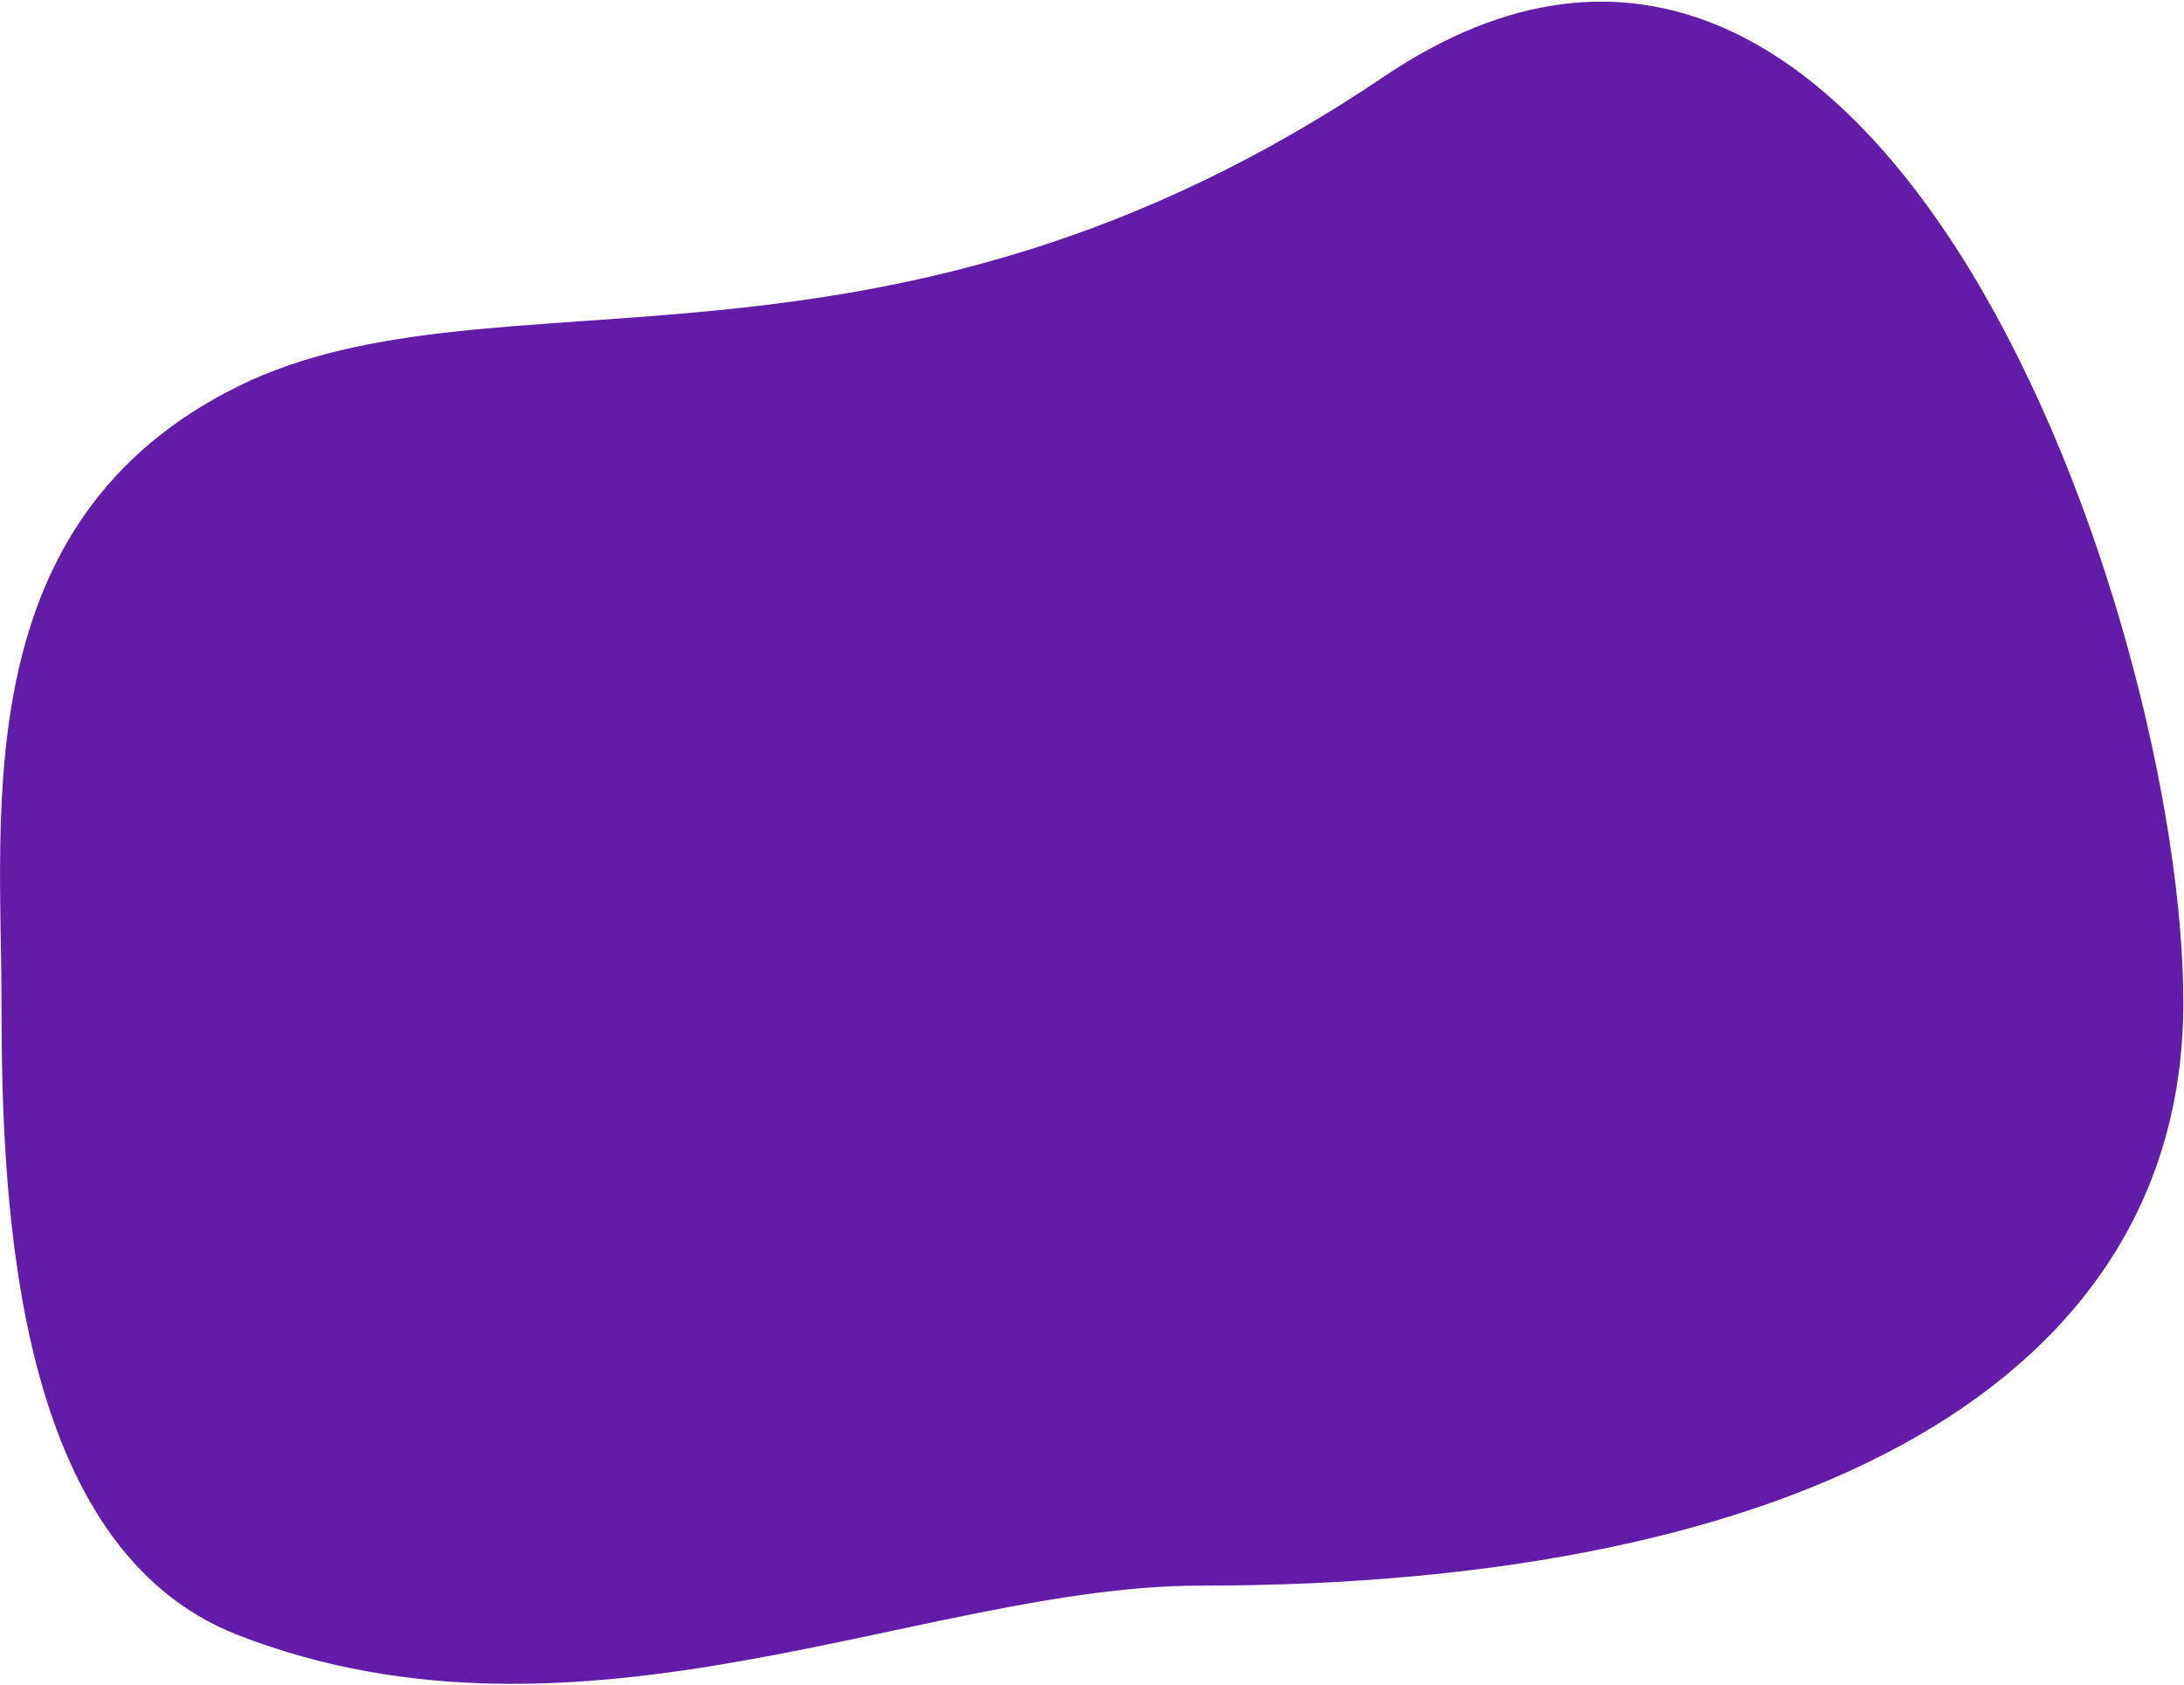 <svg width="1314" height="1014" viewBox="0 0 1314 1014" fill="none" xmlns="http://www.w3.org/2000/svg">
<path d="M1313.6 603.2C1313.6 831 1084.5 954.1 722 954.1C556.7 954.1 349.8 1064.2 143.1 983.8C9 931.6 0.9 727.1 0.9 603.2C0.9 486.7 -20 313.1 143.2 232.5C298.9 155.6 532.1 248.9 832.5 46.2C1132.9 -156.6 1313.6 375.5 1313.6 603.2Z" fill="#621CA8"/>
</svg>
